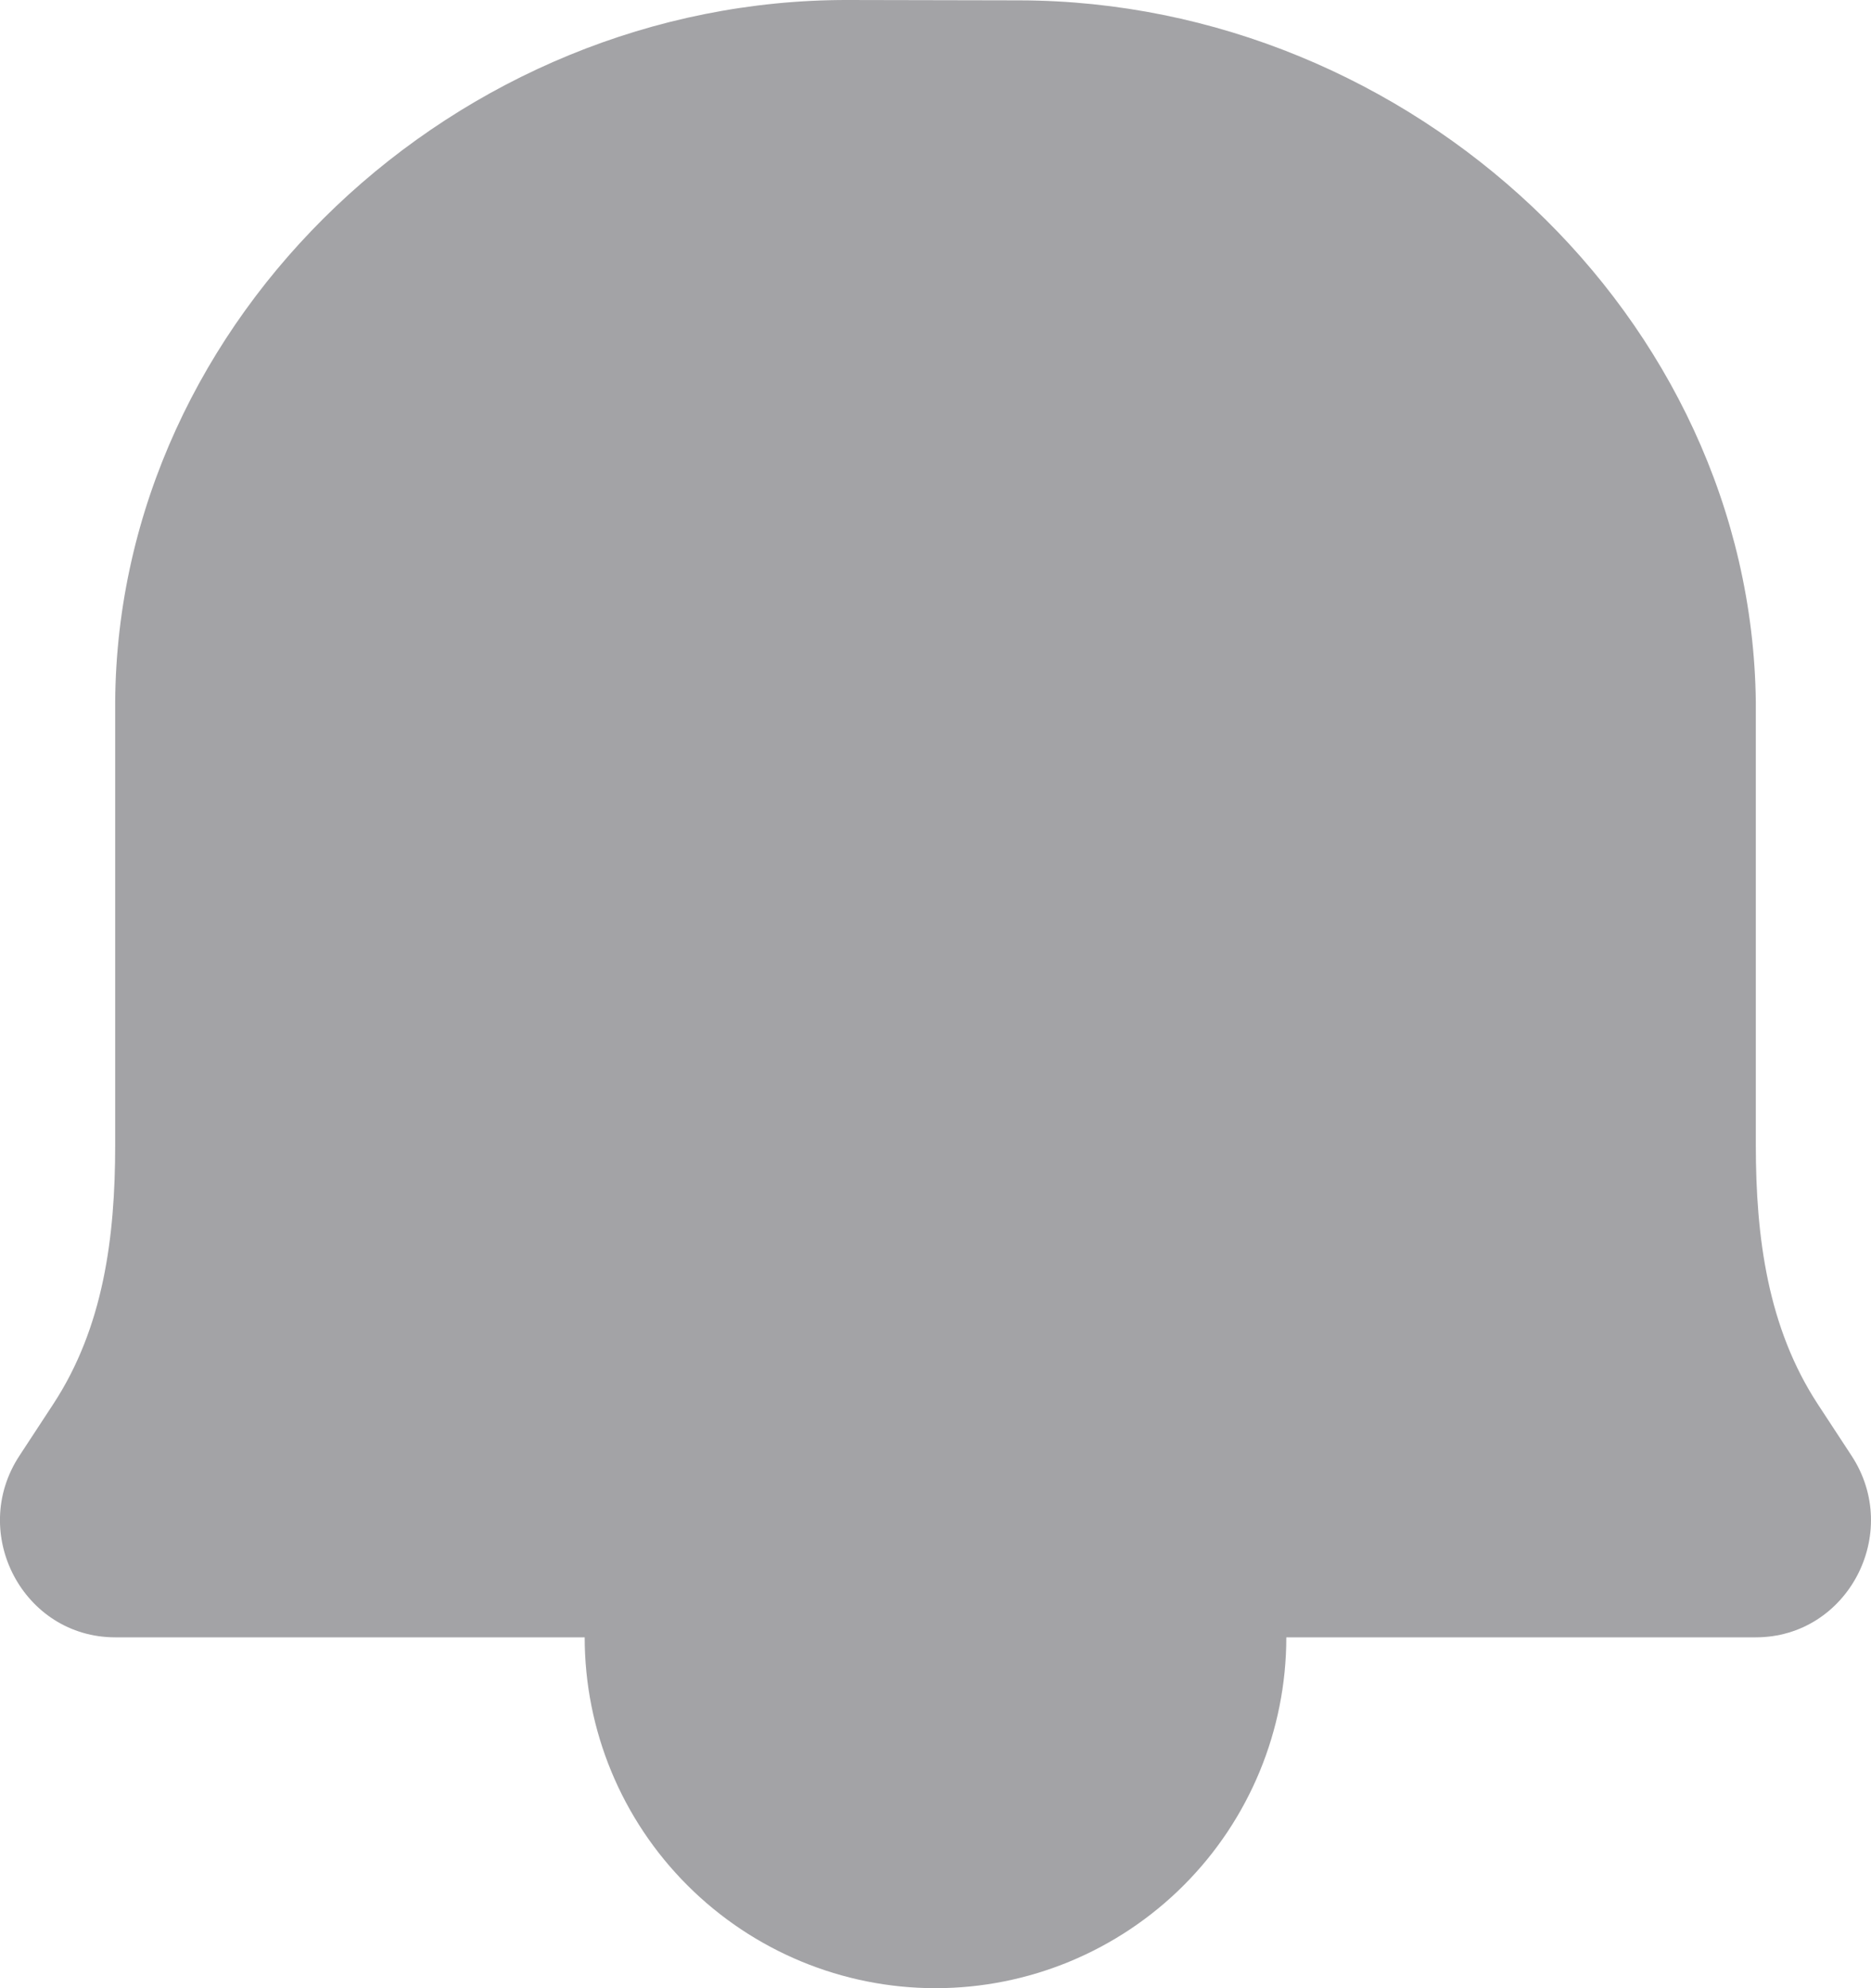 <svg width="16" height="17" viewBox="0 0 16 17" fill="none" xmlns="http://www.w3.org/2000/svg">
<path d="M8.721 0.003L7.255 1.76215e-05C3.911 -0.008 1.008 2.709 0.985 6V9.79C0.985 10.58 0.885 11.351 0.454 12.008L0.167 12.446C-0.27 13.11 0.2 14 0.985 14H15.015C15.8 14 16.269 13.11 15.833 12.446L15.546 12.008C15.116 11.351 15.015 10.579 15.015 9.789V6.001C14.975 2.709 12.065 0.011 8.721 0.003ZM11 14C11 14.796 10.684 15.559 10.122 16.121C9.559 16.684 8.796 17 8 17C7.205 17 6.442 16.684 5.879 16.121C5.316 15.559 5 14.796 5 14" fill="#A3A3A6"/>
</svg>

